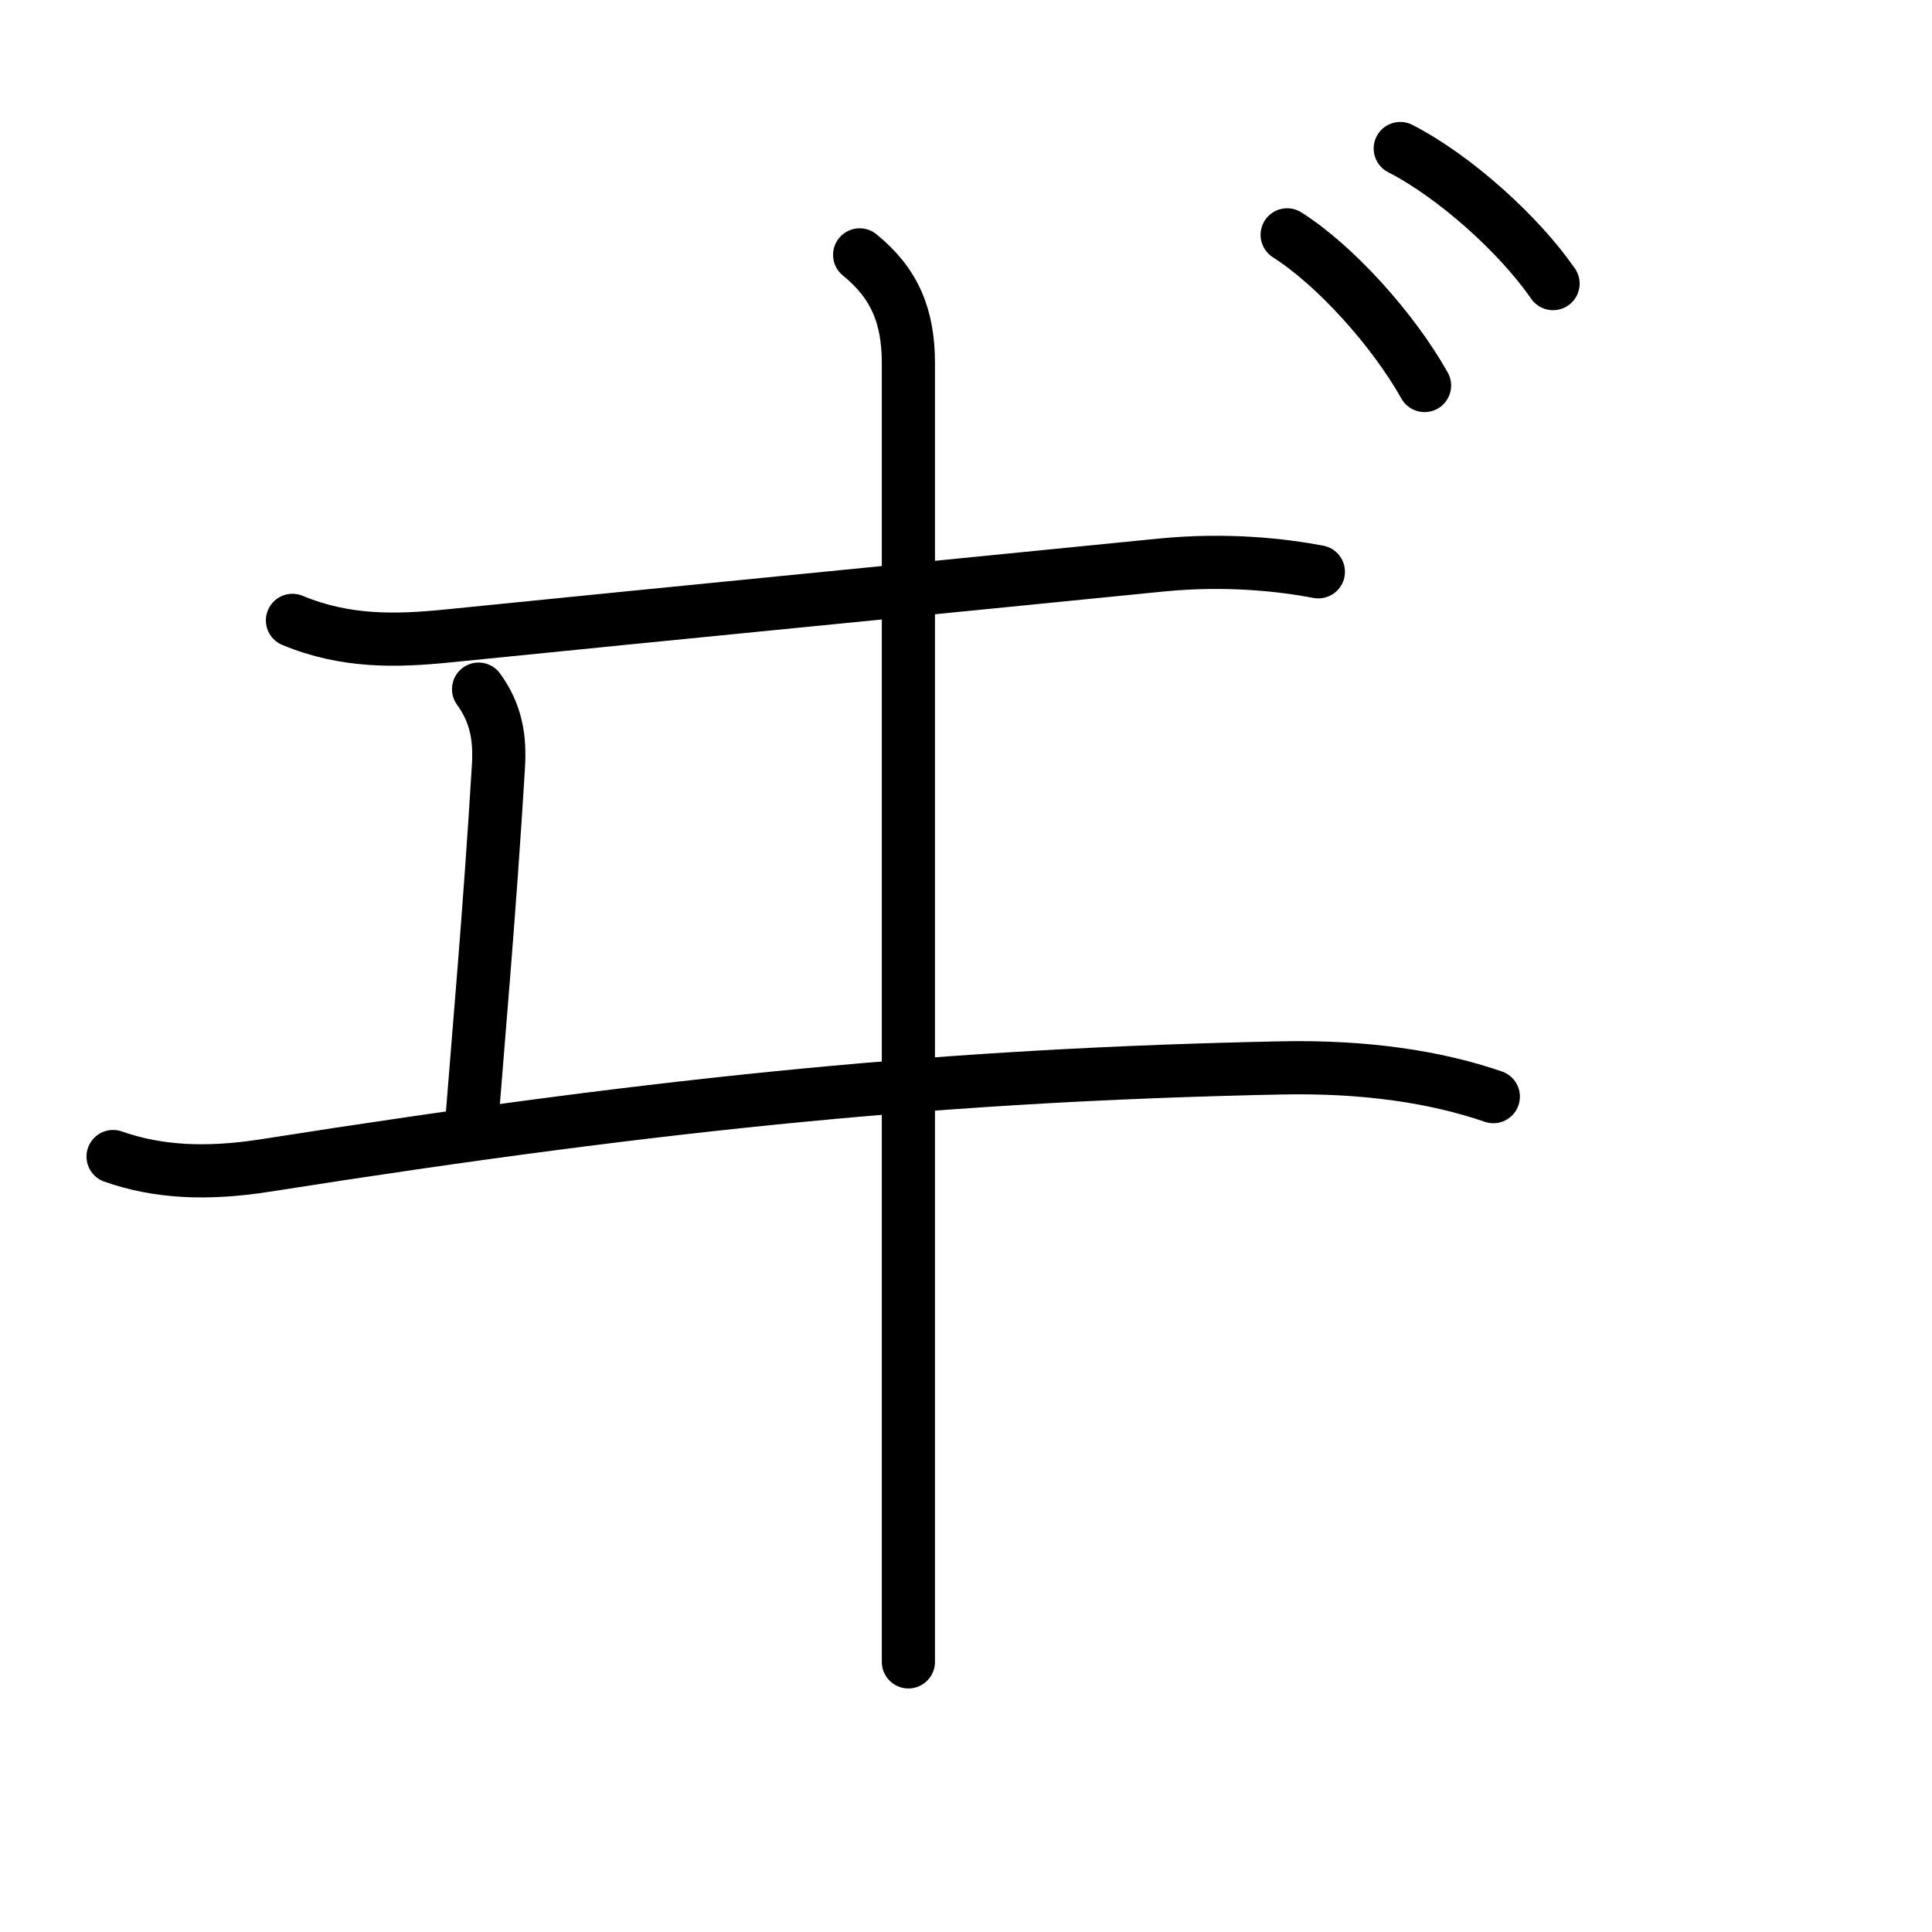 <?xml version="1.0" encoding="UTF-8"?>
<!--
Copyright (C) 2009/2010/2011 Ulrich Apel.
This work is distributed under the conditions of the Creative Commons 
Attribution-Share Alike 3.0 Licence. This means you are free:
* to Share - to copy, distribute and transmit the work
* to Remix - to adapt the work

Under the following conditions:
* Attribution. You must attribute the work by stating your use of KanjiVG in
  your own copyright header and linking to KanjiVG's website
  (http://kanjivg.tagaini.net)
* Share Alike. If you alter, transform, or build upon this work, you may
  distribute the resulting work only under the same or similar license to this
  one.

See http://creativecommons.org/licenses/by-sa/3.0/ for more details.
-->
<!DOCTYPE svg PUBLIC "-//W3C//DTD SVG 1.0//EN" "http://www.w3.org/TR/2001/REC-SVG-20010904/DTD/svg10.dtd">
<svg xmlns="http://www.w3.org/2000/svg" width="109" height="109" viewBox="0 0 109 109">
<g id="kvg:StrokePaths_030f8" style="fill:none;stroke:#000000;stroke-width:3;stroke-linecap:round;stroke-linejoin:round;">
<g id="kvg:030f8">
	<path id="kvg:030f8-s1" d="M16.5,35c3,1.25,5.87,1.17,8.75,0.88c14.88-1.5,25.25-2.5,40.25-4c3.73-0.37,6.88,0,8.88,0.38"/>
	<path id="kvg:030f8-s2" d="M27,38.88c1,1.38,1.22,2.75,1.12,4.38c-0.5,8.25-1.12,15.12-1.5,20"/>
	<path id="kvg:030f8-s3" d="M6.38,65.25c2.5,0.88,5.25,1.03,8.62,0.5c23-3.62,38.88-5.12,57.25-5.5c4.76-0.1,8.75,0.5,12,1.62"/>
	<path id="kvg:030f8-s4" d="M48.5,14.38c2,1.62,2.75,3.5,2.75,6.12s0,56,0,59.38s0,10.62,0,13.88"/>
	<path id="kvg:030f8-s5" d="M72.62,13.25c2.75,1.75,6,5.38,7.75,8.5"/>
	<path id="kvg:030f8-s6" d="M79,8.38c3.06,1.57,6.68,4.82,8.62,7.62"/>
</g>
</g>
<g id="kvg:StrokeNumbers_030f8" style="font-size:8;fill:#808080">
</g>
</svg>
